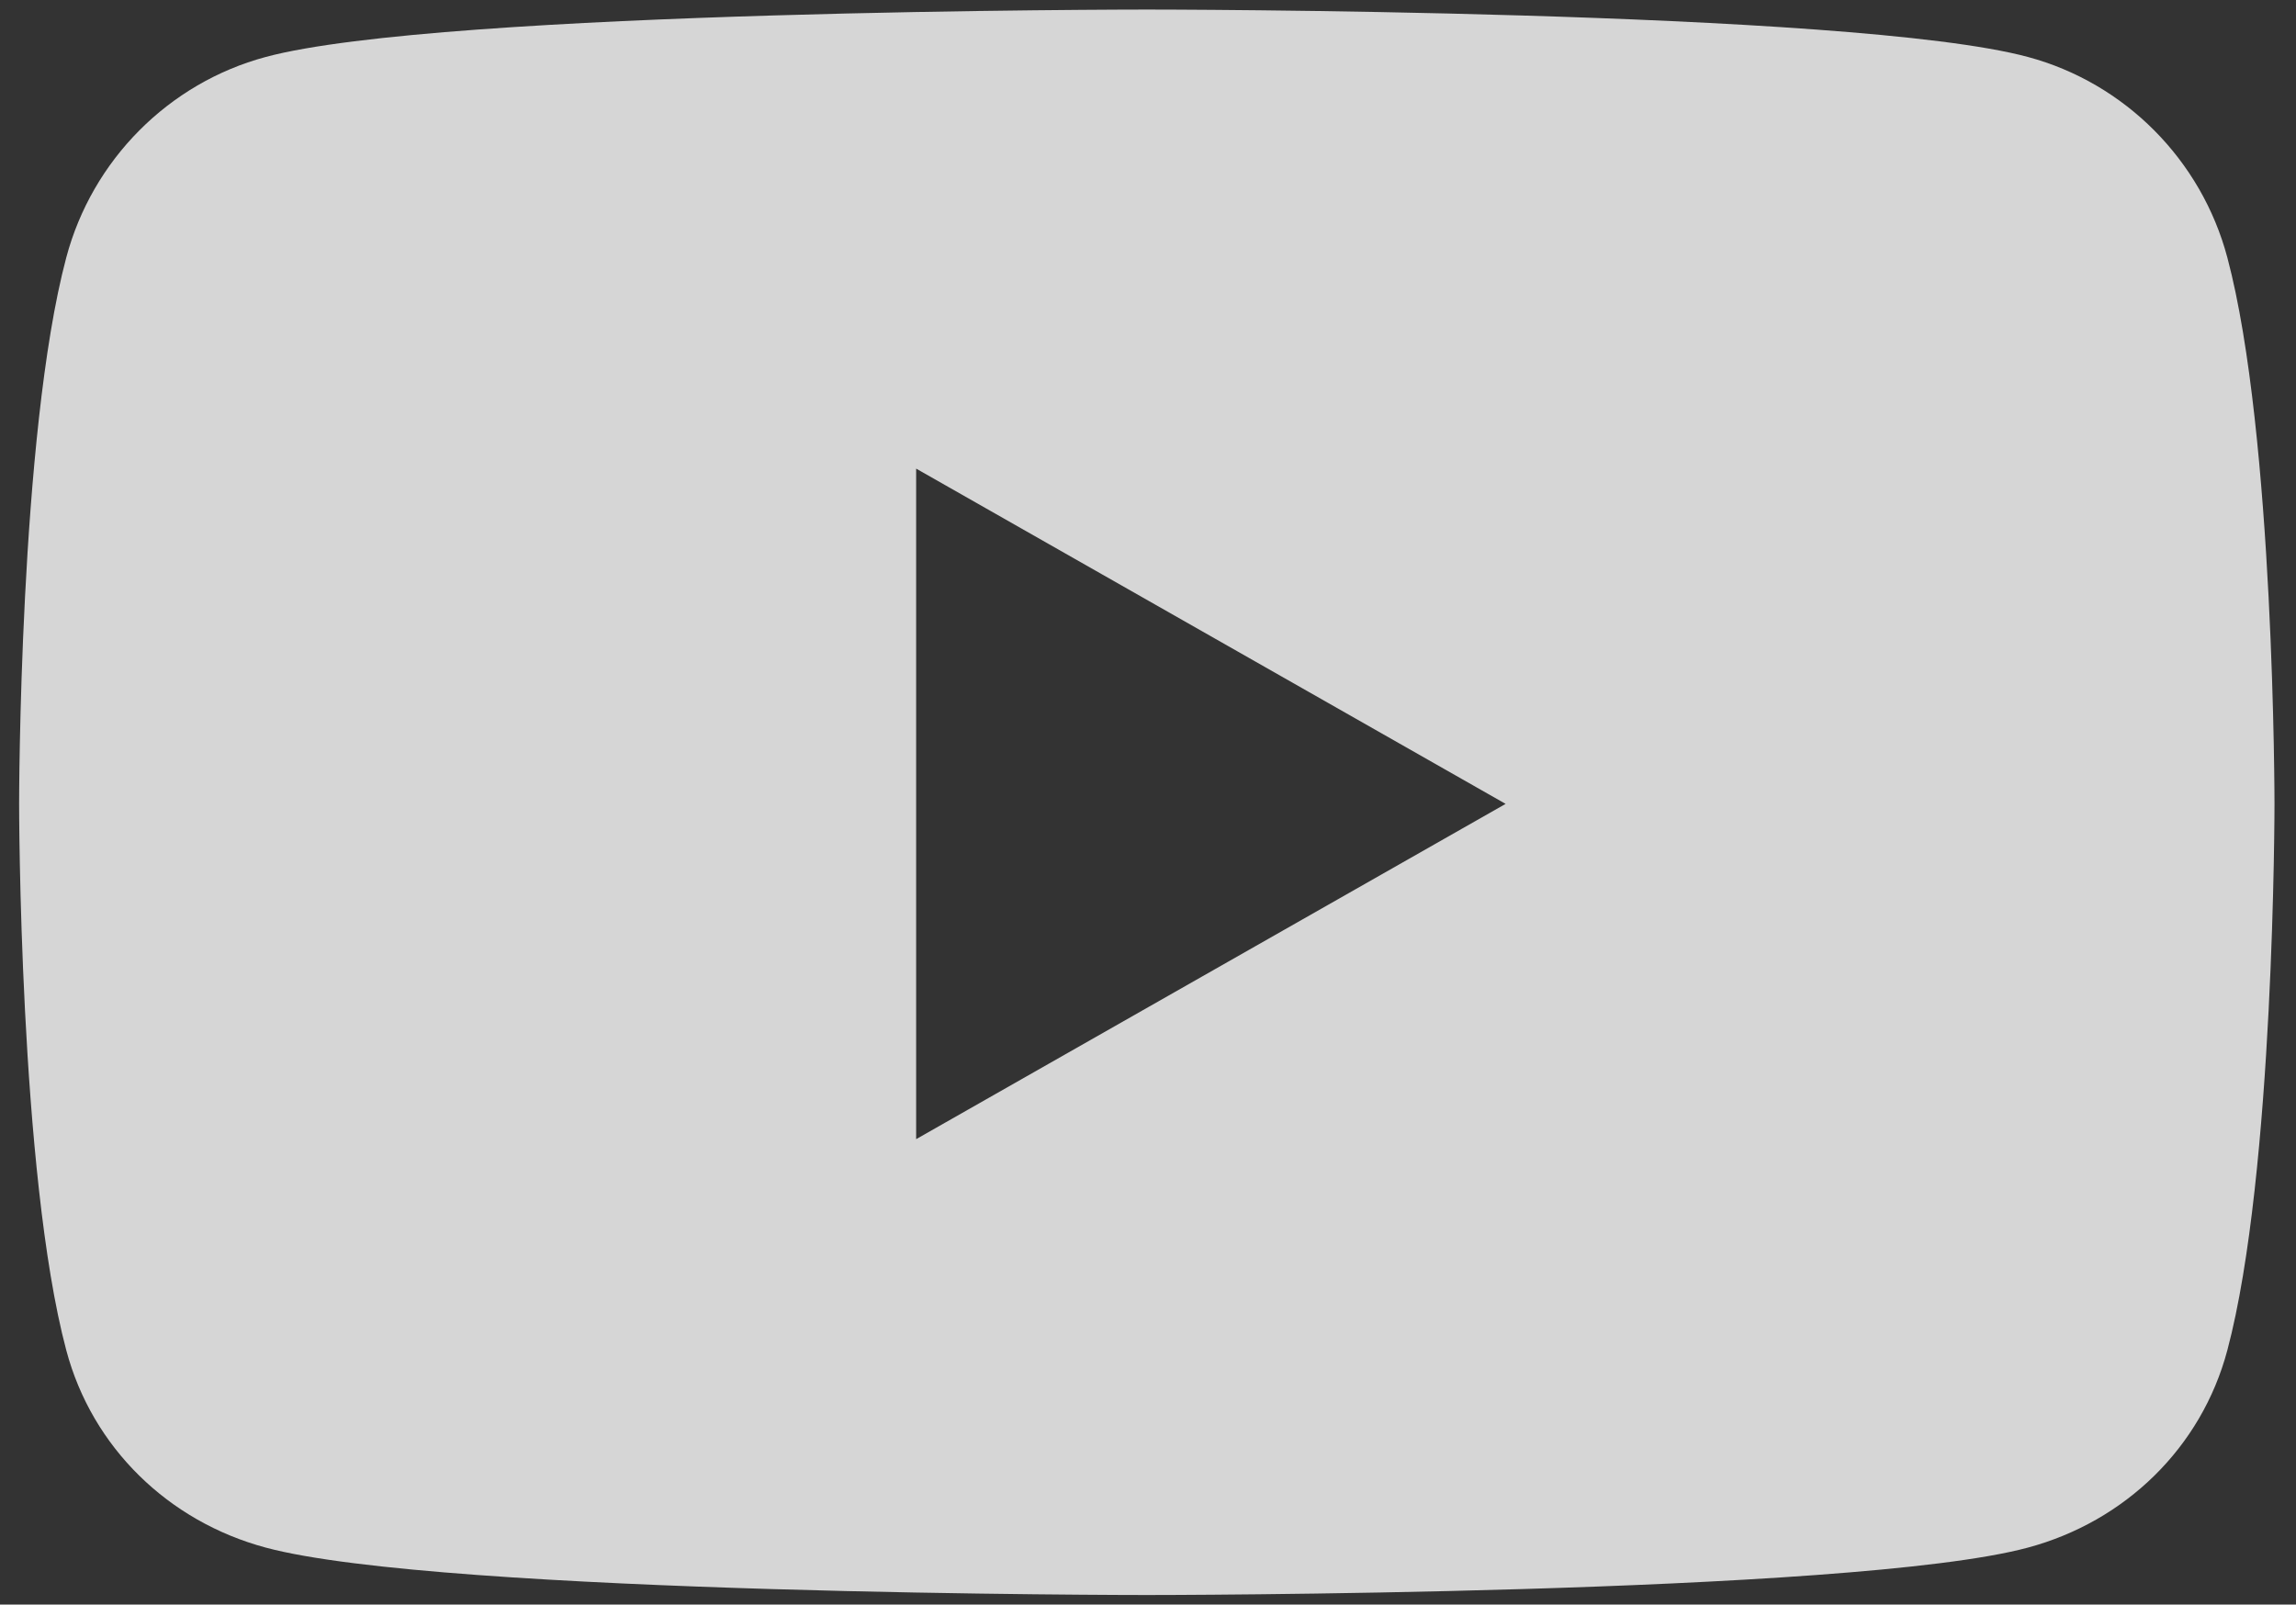 <svg id="youtube-icon" width="120.125px" height="83.969px" viewBox="0 0 120.125 83.969" enable-background="new 0 0 120.125 83.969">
<rect x="0" y="0" width="120.125" height="83.969" fill="#333333" stroke="none"/>
<path fill="#FFFFFF" opacity="0.8" d="M116.534,13.482c-1.357-5.11-5.356-9.134-10.432-10.5
	C96.9,0.5,60,0.5,60,0.5s-36.899,0-46.102,2.482C8.821,4.348,4.823,8.372,3.466,13.482
	C1,22.744,1,42.068,1,42.068s0,19.324,2.466,28.586
	c1.357,5.11,5.356,8.967,10.432,10.332C23.101,83.469,60,83.469,60,83.469
	s36.899,0,46.102-2.482c5.077-1.366,9.075-5.222,10.432-10.332
	C119,61.393,119,42.068,119,42.068S119,22.744,116.534,13.482z M47.932,59.613V24.523
	l30.841,17.545L47.932,59.613H47.932z"/>
</svg>
